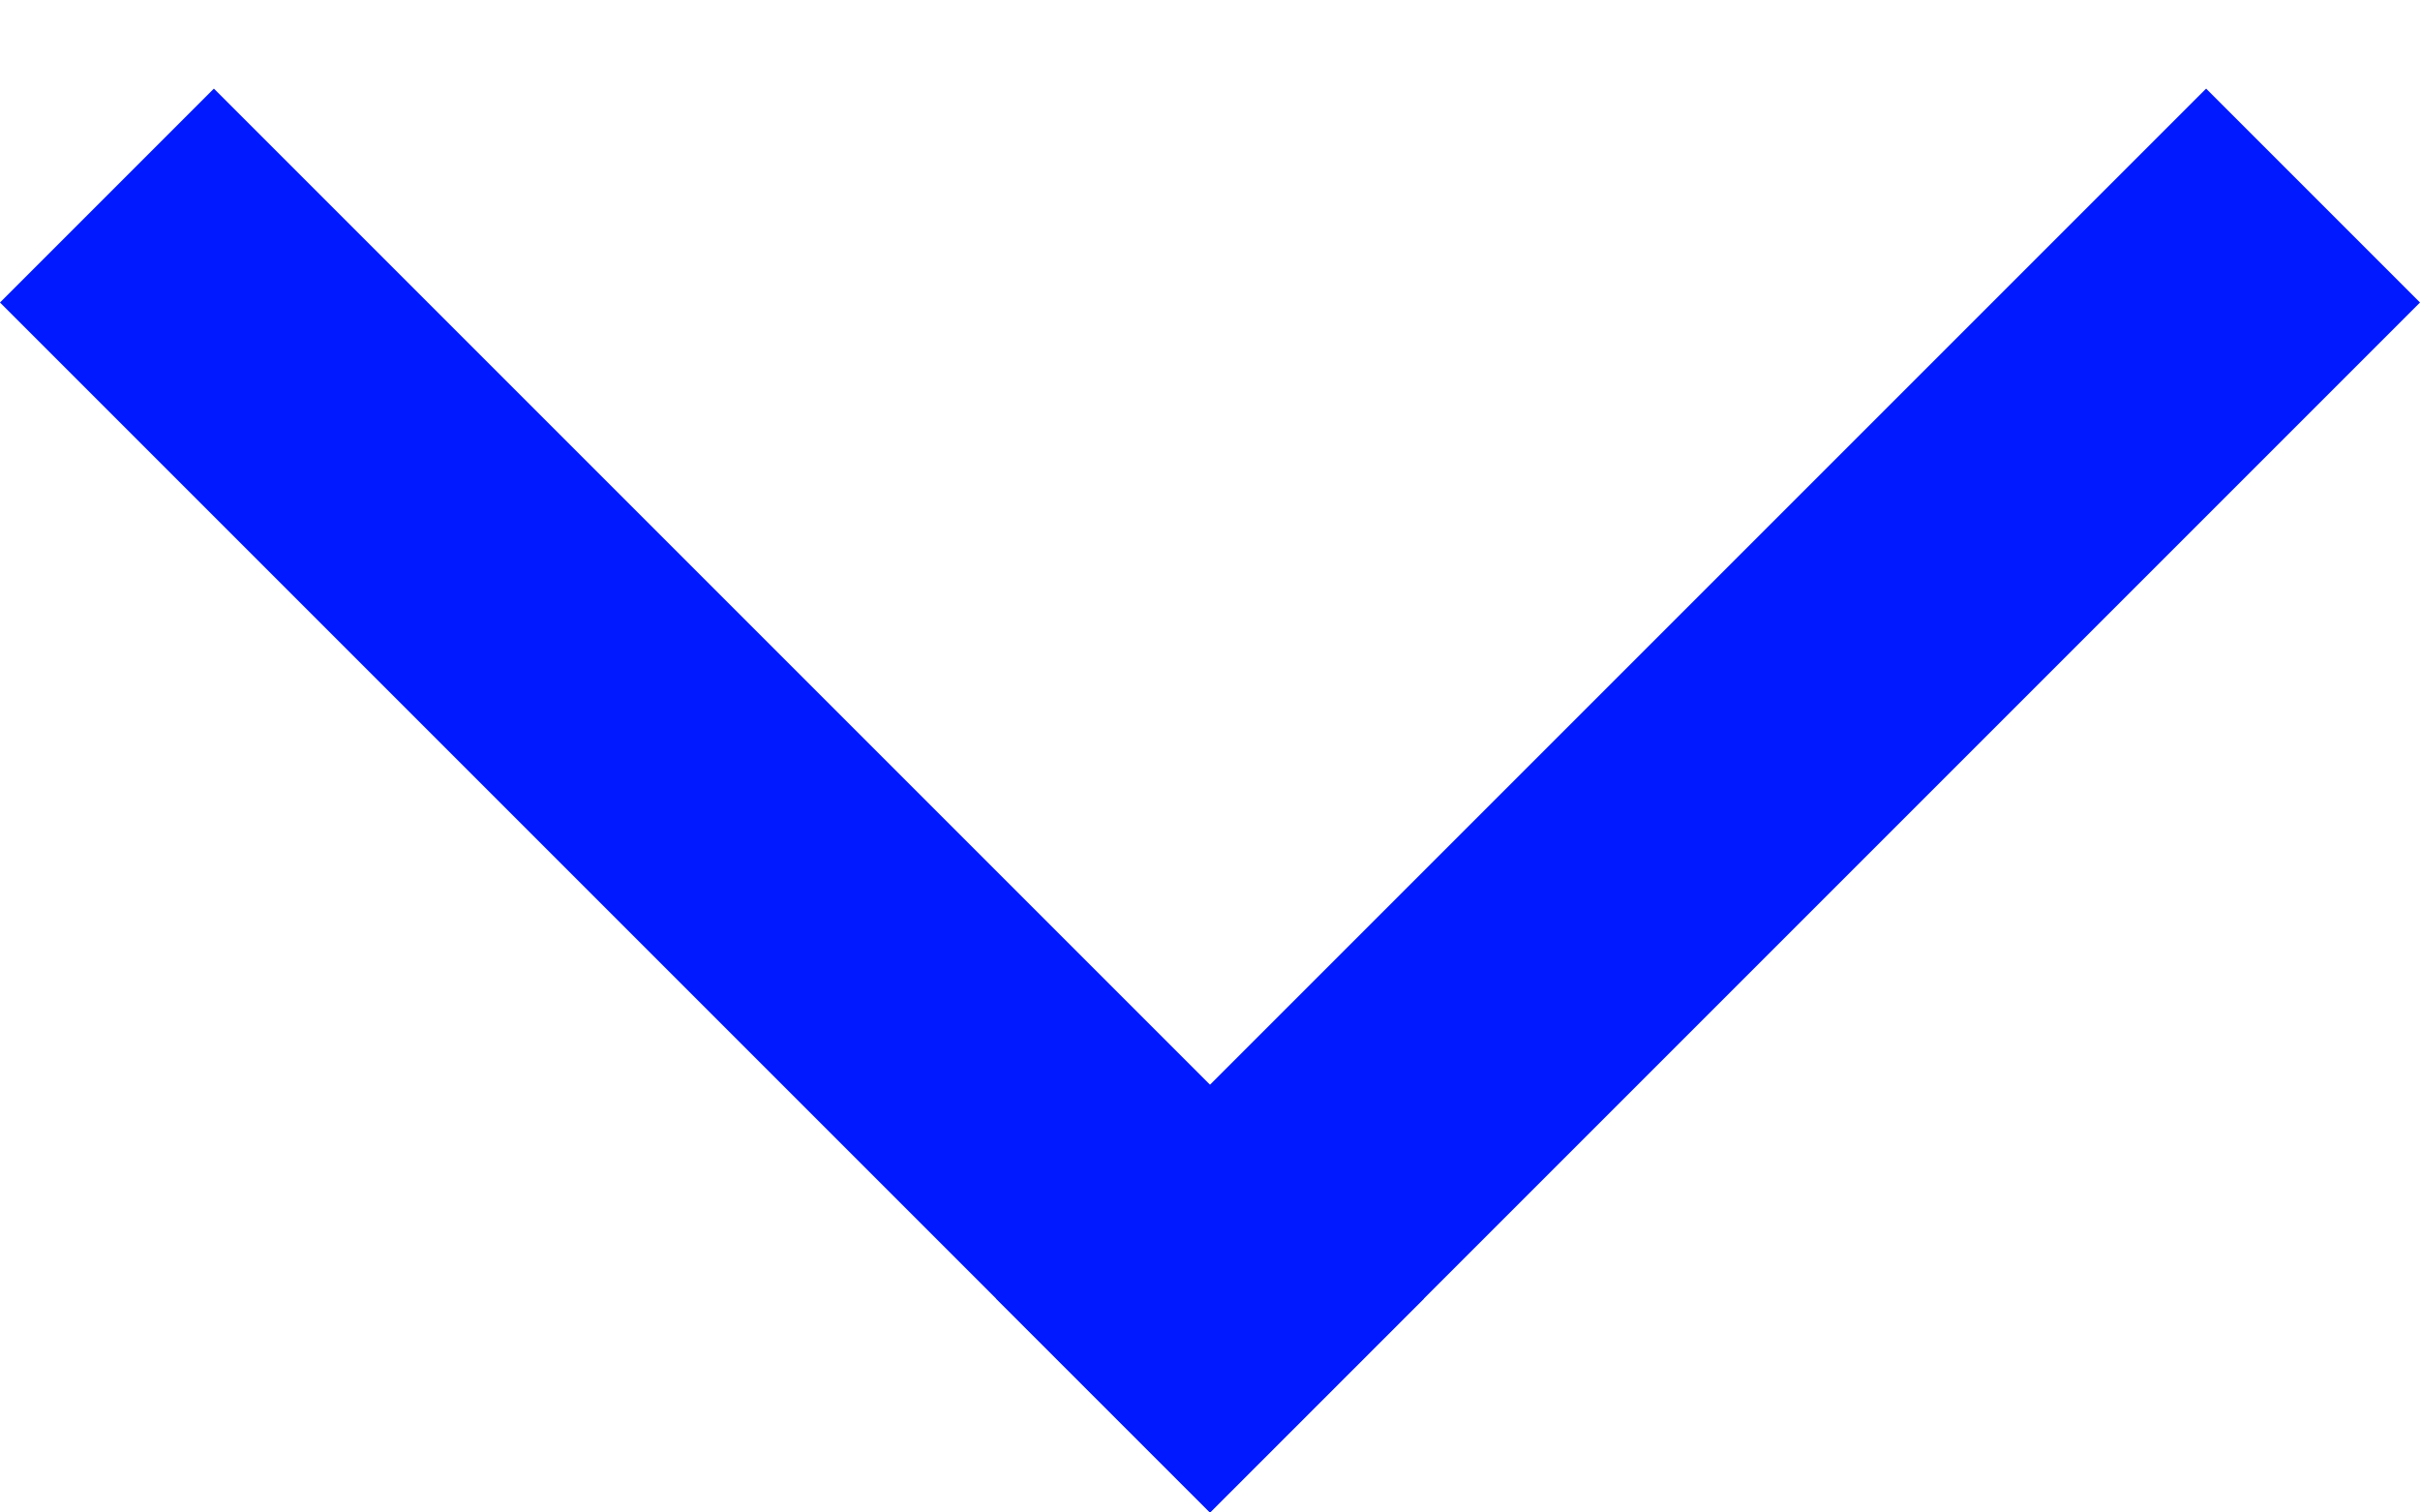 <svg width="16" height="10" viewBox="0 0 16 10" fill="none" xmlns="http://www.w3.org/2000/svg">
<line x1="0.707" y1="1.293" x2="8.707" y2="9.293" stroke="#0019FF" stroke-width="2"/>
<line x1="7.293" y1="9.293" x2="15.293" y2="1.293" stroke="#0019FF" stroke-width="2"/>
</svg>
